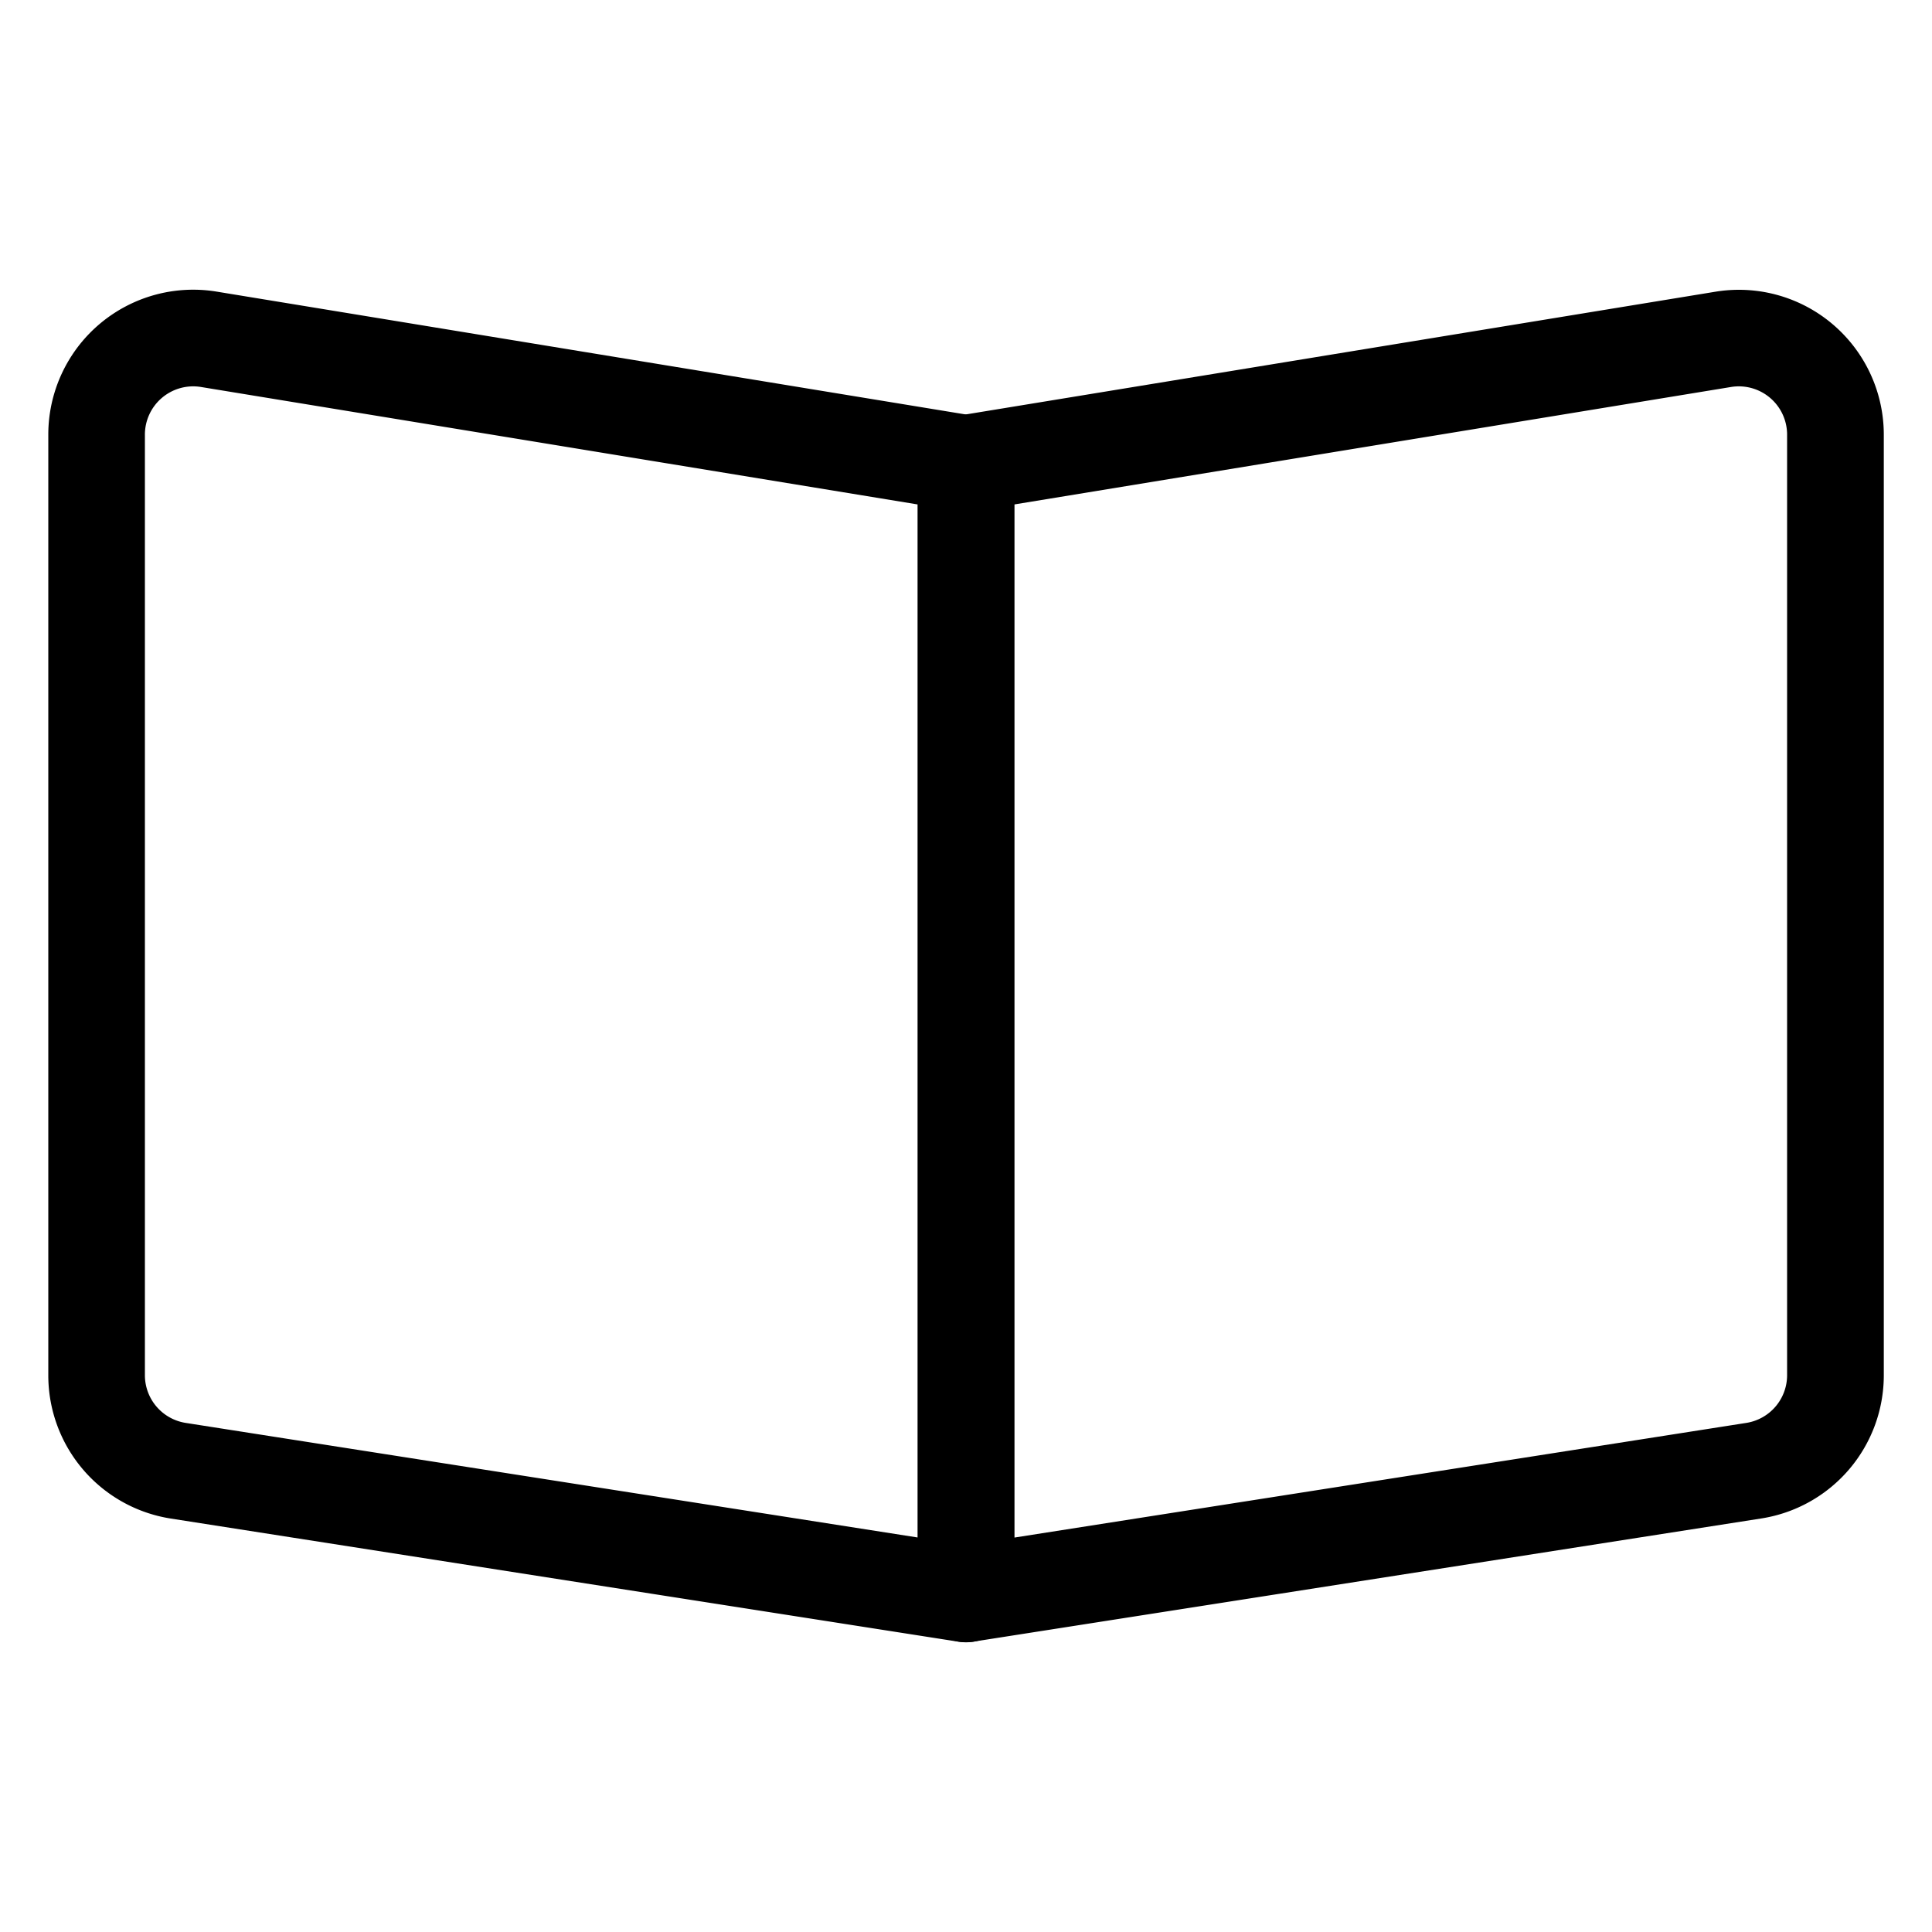 <svg xmlns="http://www.w3.org/2000/svg" width="3em" height="3em" viewBox="0 0 20 20"><g fill="currentColor" fill-rule="evenodd" clip-rule="evenodd"><path d="M10.08 4.304L2.244 3.019A1.5 1.5 0 0 0 .5 4.5v9.738a1.5 1.5 0 0 0 1.268 1.482l8.155 1.275a.5.5 0 0 0 .577-.494V4.797a.5.5 0 0 0-.42-.493m-8-.298L9.5 5.222v10.694L1.923 14.73a.5.5 0 0 1-.423-.493V4.5a.5.5 0 0 1 .58-.494"/><path d="M18 3a1.5 1.5 0 0 0-.243.02L9.92 4.303a.5.5 0 0 0-.419.493V16.5a.5.5 0 0 0 .577.494l8.155-1.275a1.5 1.5 0 0 0 1.268-1.482V4.5A1.5 1.5 0 0 0 18 3m.077 11.73L10.5 15.917V5.222l7.42-1.216a.5.5 0 0 1 .58.494v9.737a.5.5 0 0 1-.423.493"/></g></svg>